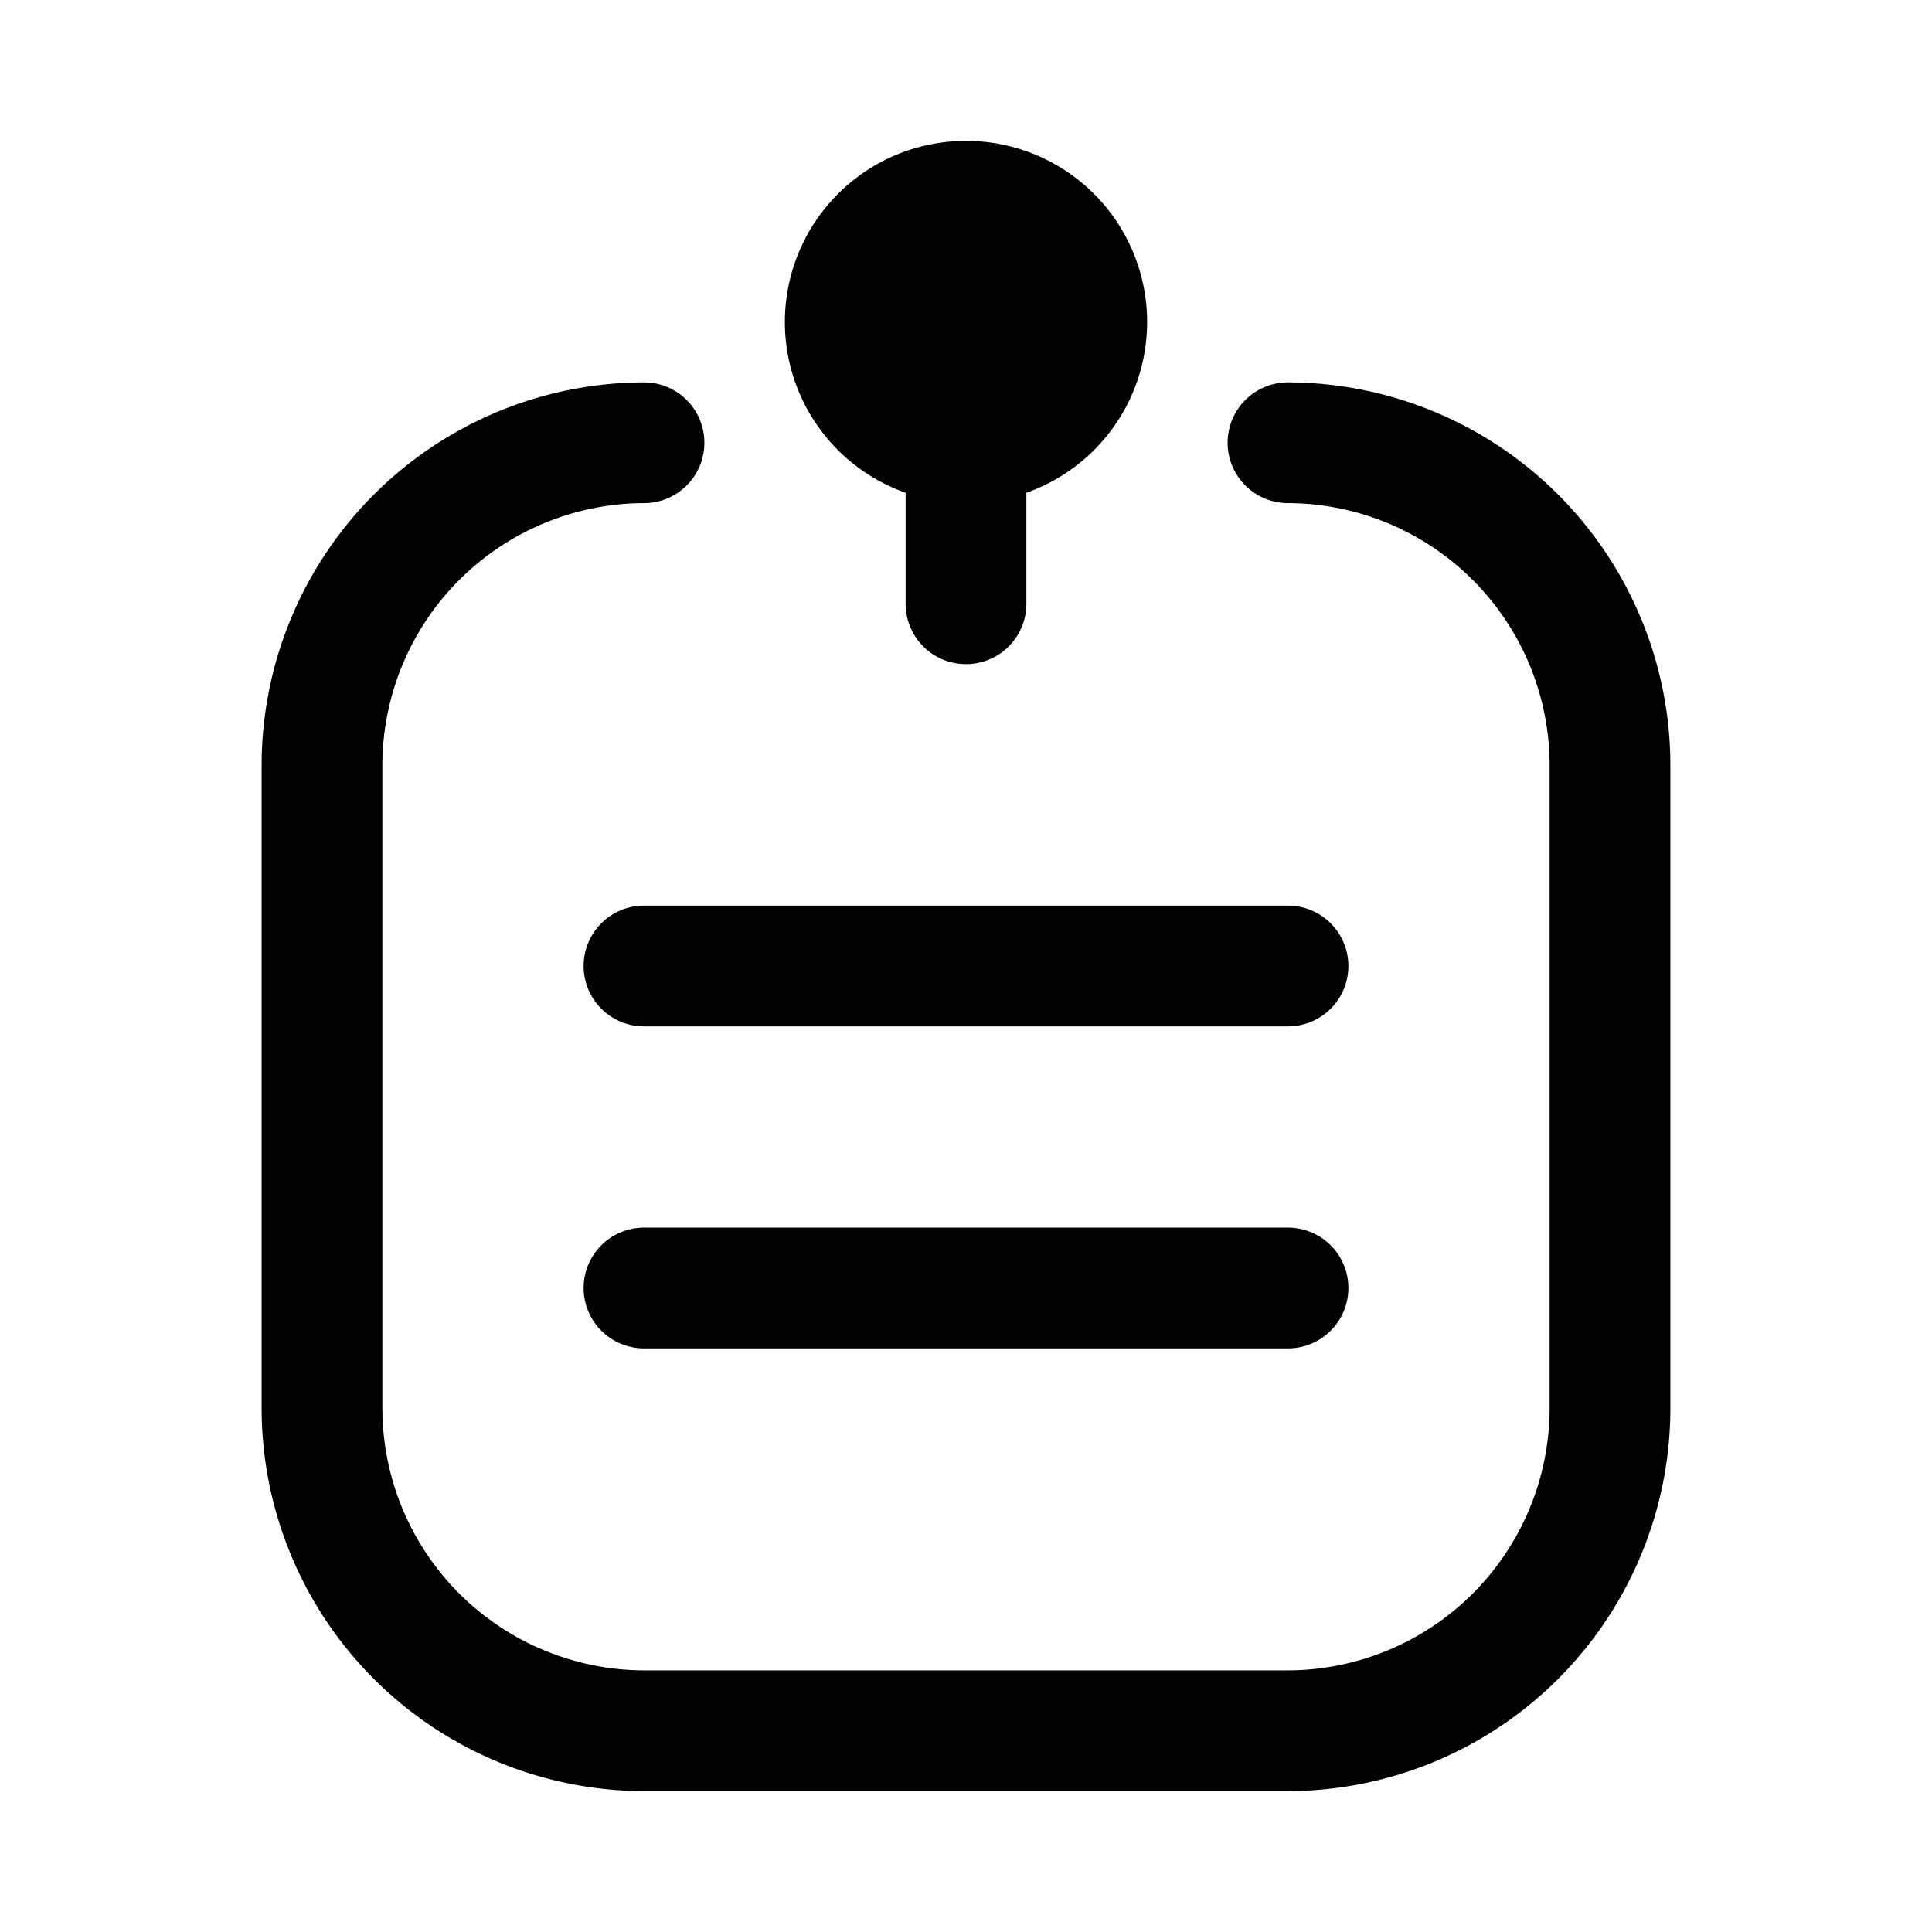 <svg xmlns="http://www.w3.org/2000/svg" fill="none" viewBox="0 0 24 24">
  <path fill="currentColor" fill-rule="evenodd" d="M8 6.25A3.26 3.26 0 0 0 4.75 9.5v8A3.26 3.26 0 0 0 8 20.75h8a3.26 3.26 0 0 0 3.25-3.25v-8A3.26 3.26 0 0 0 16 6.25a.75.75 0 0 1 0-1.5 4.76 4.76 0 0 1 4.75 4.75v8A4.76 4.76 0 0 1 16 22.25H8a4.76 4.76 0 0 1-4.75-4.75v-8A4.76 4.76 0 0 1 8 4.75a.75.75 0 0 1 0 1.5" clip-rule="evenodd"/>
  <path fill="currentColor" d="M12 5.5a1.5 1.5 0 1 0 0-3 1.5 1.5 0 0 0 0 3"/>
  <path fill="currentColor" fill-rule="evenodd" d="M12 3.25a.75.75 0 1 0 0 1.5.75.75 0 0 0 0-1.5M9.75 4a2.25 2.25 0 1 1 4.5 0 2.25 2.25 0 0 1-4.5 0" clip-rule="evenodd"/>
  <path fill="currentColor" fill-rule="evenodd" d="M12 4.75a.75.75 0 0 1 .75.75v2a.75.75 0 0 1-1.5 0v-2a.75.75 0 0 1 .75-.75M7.25 12a.75.75 0 0 1 .75-.75h8a.75.75 0 0 1 0 1.5H8a.75.75 0 0 1-.75-.75m0 4a.75.75 0 0 1 .75-.75h8a.75.75 0 0 1 0 1.5H8a.75.75 0 0 1-.75-.75" clip-rule="evenodd"/>
</svg>
